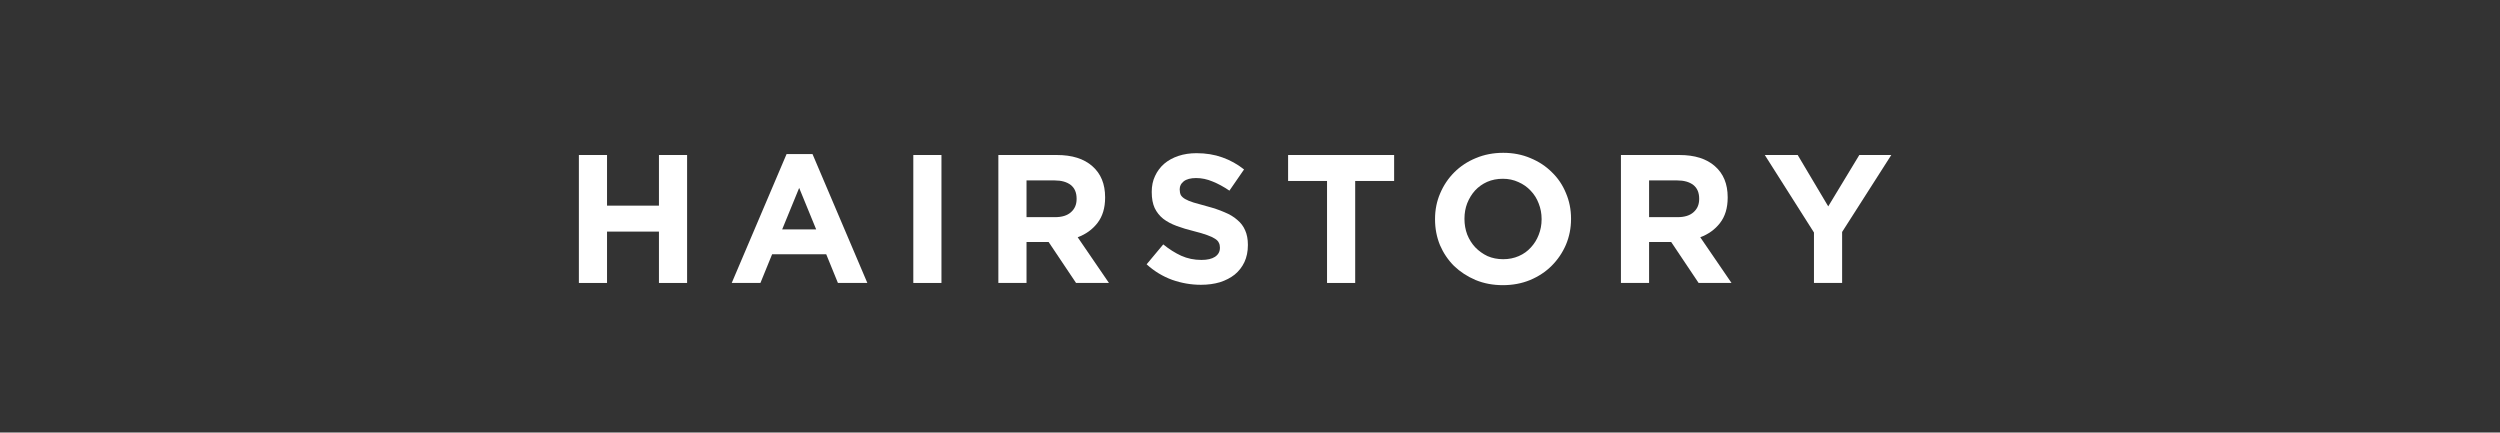 <svg width="341" height="59" viewBox="0 0 341 59" fill="none" xmlns="http://www.w3.org/2000/svg">
<rect x="0" y="0" width="341" height="59" fill="#333333" stroke="none"/>
<path d="M93.72 38.596V21.143H89.88V28.05H82.799V21.143H78.959V38.596H82.799V31.59H89.88V38.596H93.72Z" fill="white"/>
<path d="M118.307 38.596L110.827 21.018H107.287L99.807 38.596H103.721L105.317 34.682H112.697L114.293 38.596H118.307ZM111.326 31.291H106.688L109.007 25.631L111.326 31.291Z" fill="white"/>
<path d="M128.415 38.596V21.143H124.576V38.596H128.415Z" fill="white"/>
<path d="M151.262 38.596L146.998 32.363C148.112 31.948 149.01 31.299 149.691 30.418C150.389 29.521 150.738 28.365 150.738 26.953V26.903C150.738 25.091 150.156 23.678 148.993 22.664C147.846 21.65 146.234 21.143 144.156 21.143H136.177V38.596H140.017V33.011H143.034L146.774 38.596H151.262ZM146.849 27.152C146.849 27.9 146.591 28.498 146.076 28.947C145.577 29.396 144.854 29.62 143.907 29.62H140.017V24.609H143.832C144.779 24.609 145.519 24.817 146.051 25.232C146.583 25.648 146.849 26.271 146.849 27.102V27.152Z" fill="white"/>
<path d="M170.212 33.435V33.385C170.212 32.621 170.087 31.964 169.838 31.416C169.605 30.867 169.248 30.393 168.766 29.994C168.3 29.579 167.718 29.23 167.02 28.947C166.339 28.648 165.557 28.382 164.677 28.149C163.929 27.95 163.305 27.775 162.807 27.626C162.324 27.476 161.942 27.318 161.66 27.152C161.377 26.986 161.178 26.803 161.061 26.604C160.961 26.387 160.912 26.138 160.912 25.855V25.806C160.912 25.373 161.094 25.016 161.46 24.733C161.842 24.434 162.408 24.285 163.156 24.285C163.904 24.285 164.652 24.443 165.4 24.758C166.148 25.058 166.912 25.473 167.693 26.005L169.688 23.113C168.791 22.398 167.801 21.849 166.721 21.467C165.657 21.085 164.485 20.894 163.205 20.894C162.308 20.894 161.485 21.018 160.737 21.268C159.989 21.517 159.341 21.874 158.792 22.34C158.26 22.805 157.845 23.362 157.546 24.01C157.246 24.642 157.097 25.357 157.097 26.155V26.204C157.097 27.069 157.23 27.792 157.496 28.374C157.778 28.956 158.169 29.446 158.668 29.845C159.166 30.227 159.773 30.551 160.488 30.817C161.202 31.083 162 31.324 162.881 31.54C163.613 31.723 164.203 31.898 164.652 32.064C165.117 32.23 165.474 32.396 165.724 32.562C165.99 32.729 166.164 32.912 166.247 33.111C166.347 33.294 166.397 33.51 166.397 33.759V33.809C166.397 34.325 166.173 34.732 165.724 35.031C165.292 35.313 164.677 35.455 163.879 35.455C162.881 35.455 161.959 35.264 161.111 34.881C160.28 34.499 159.465 33.984 158.668 33.336L156.399 36.053C157.446 37.001 158.609 37.707 159.889 38.172C161.169 38.621 162.474 38.846 163.804 38.846C164.751 38.846 165.616 38.729 166.397 38.497C167.178 38.247 167.851 37.898 168.417 37.45C168.982 36.984 169.422 36.419 169.738 35.754C170.054 35.072 170.212 34.3 170.212 33.435Z" fill="white"/>
<path d="M190.159 24.684V21.143H175.697V24.684H181.008V38.596H184.848V24.684H190.159Z" fill="white"/>
<path d="M214.289 29.87V29.82C214.289 28.573 214.056 27.41 213.591 26.329C213.142 25.232 212.502 24.285 211.671 23.487C210.857 22.672 209.884 22.032 208.754 21.567C207.624 21.085 206.385 20.844 205.039 20.844C203.693 20.844 202.446 21.085 201.299 21.567C200.169 22.032 199.188 22.681 198.357 23.512C197.542 24.326 196.902 25.282 196.437 26.379C195.971 27.459 195.739 28.623 195.739 29.87V29.92C195.739 31.166 195.963 32.338 196.412 33.435C196.877 34.516 197.517 35.463 198.332 36.278C199.163 37.075 200.144 37.715 201.274 38.197C202.404 38.663 203.643 38.896 204.989 38.896C206.335 38.896 207.574 38.663 208.704 38.197C209.851 37.715 210.832 37.067 211.646 36.253C212.477 35.422 213.126 34.466 213.591 33.385C214.056 32.288 214.289 31.116 214.289 29.87ZM210.275 29.92C210.275 30.668 210.142 31.374 209.876 32.039C209.627 32.687 209.269 33.261 208.804 33.759C208.355 34.258 207.807 34.649 207.158 34.931C206.51 35.214 205.804 35.355 205.039 35.355C204.258 35.355 203.543 35.214 202.895 34.931C202.263 34.632 201.706 34.233 201.224 33.734C200.759 33.236 200.393 32.654 200.127 31.989C199.878 31.324 199.753 30.618 199.753 29.87V29.82C199.753 29.072 199.878 28.374 200.127 27.726C200.393 27.061 200.75 26.479 201.199 25.98C201.665 25.482 202.213 25.091 202.845 24.808C203.493 24.526 204.208 24.384 204.989 24.384C205.754 24.384 206.46 24.534 207.108 24.833C207.757 25.116 208.313 25.506 208.779 26.005C209.261 26.504 209.627 27.085 209.876 27.75C210.142 28.415 210.275 29.122 210.275 29.87V29.92Z" fill="white"/>
<path d="M236.18 38.596L231.916 32.363C233.03 31.948 233.928 31.299 234.609 30.418C235.307 29.521 235.656 28.365 235.656 26.953V26.903C235.656 25.091 235.075 23.678 233.911 22.664C232.764 21.65 231.152 21.143 229.074 21.143H221.095V38.596H224.935V33.011H227.952L231.692 38.596H236.18ZM231.767 27.152C231.767 27.9 231.509 28.498 230.994 28.947C230.495 29.396 229.772 29.62 228.825 29.62H224.935V24.609H228.75C229.697 24.609 230.437 24.817 230.969 25.232C231.501 25.648 231.767 26.271 231.767 27.102V27.152Z" fill="white"/>
<path d="M257.972 21.143H253.609L249.37 28.149L245.206 21.143H240.718L247.425 31.715V38.596H251.265V31.64L257.972 21.143Z" fill="white"/>
</svg>
